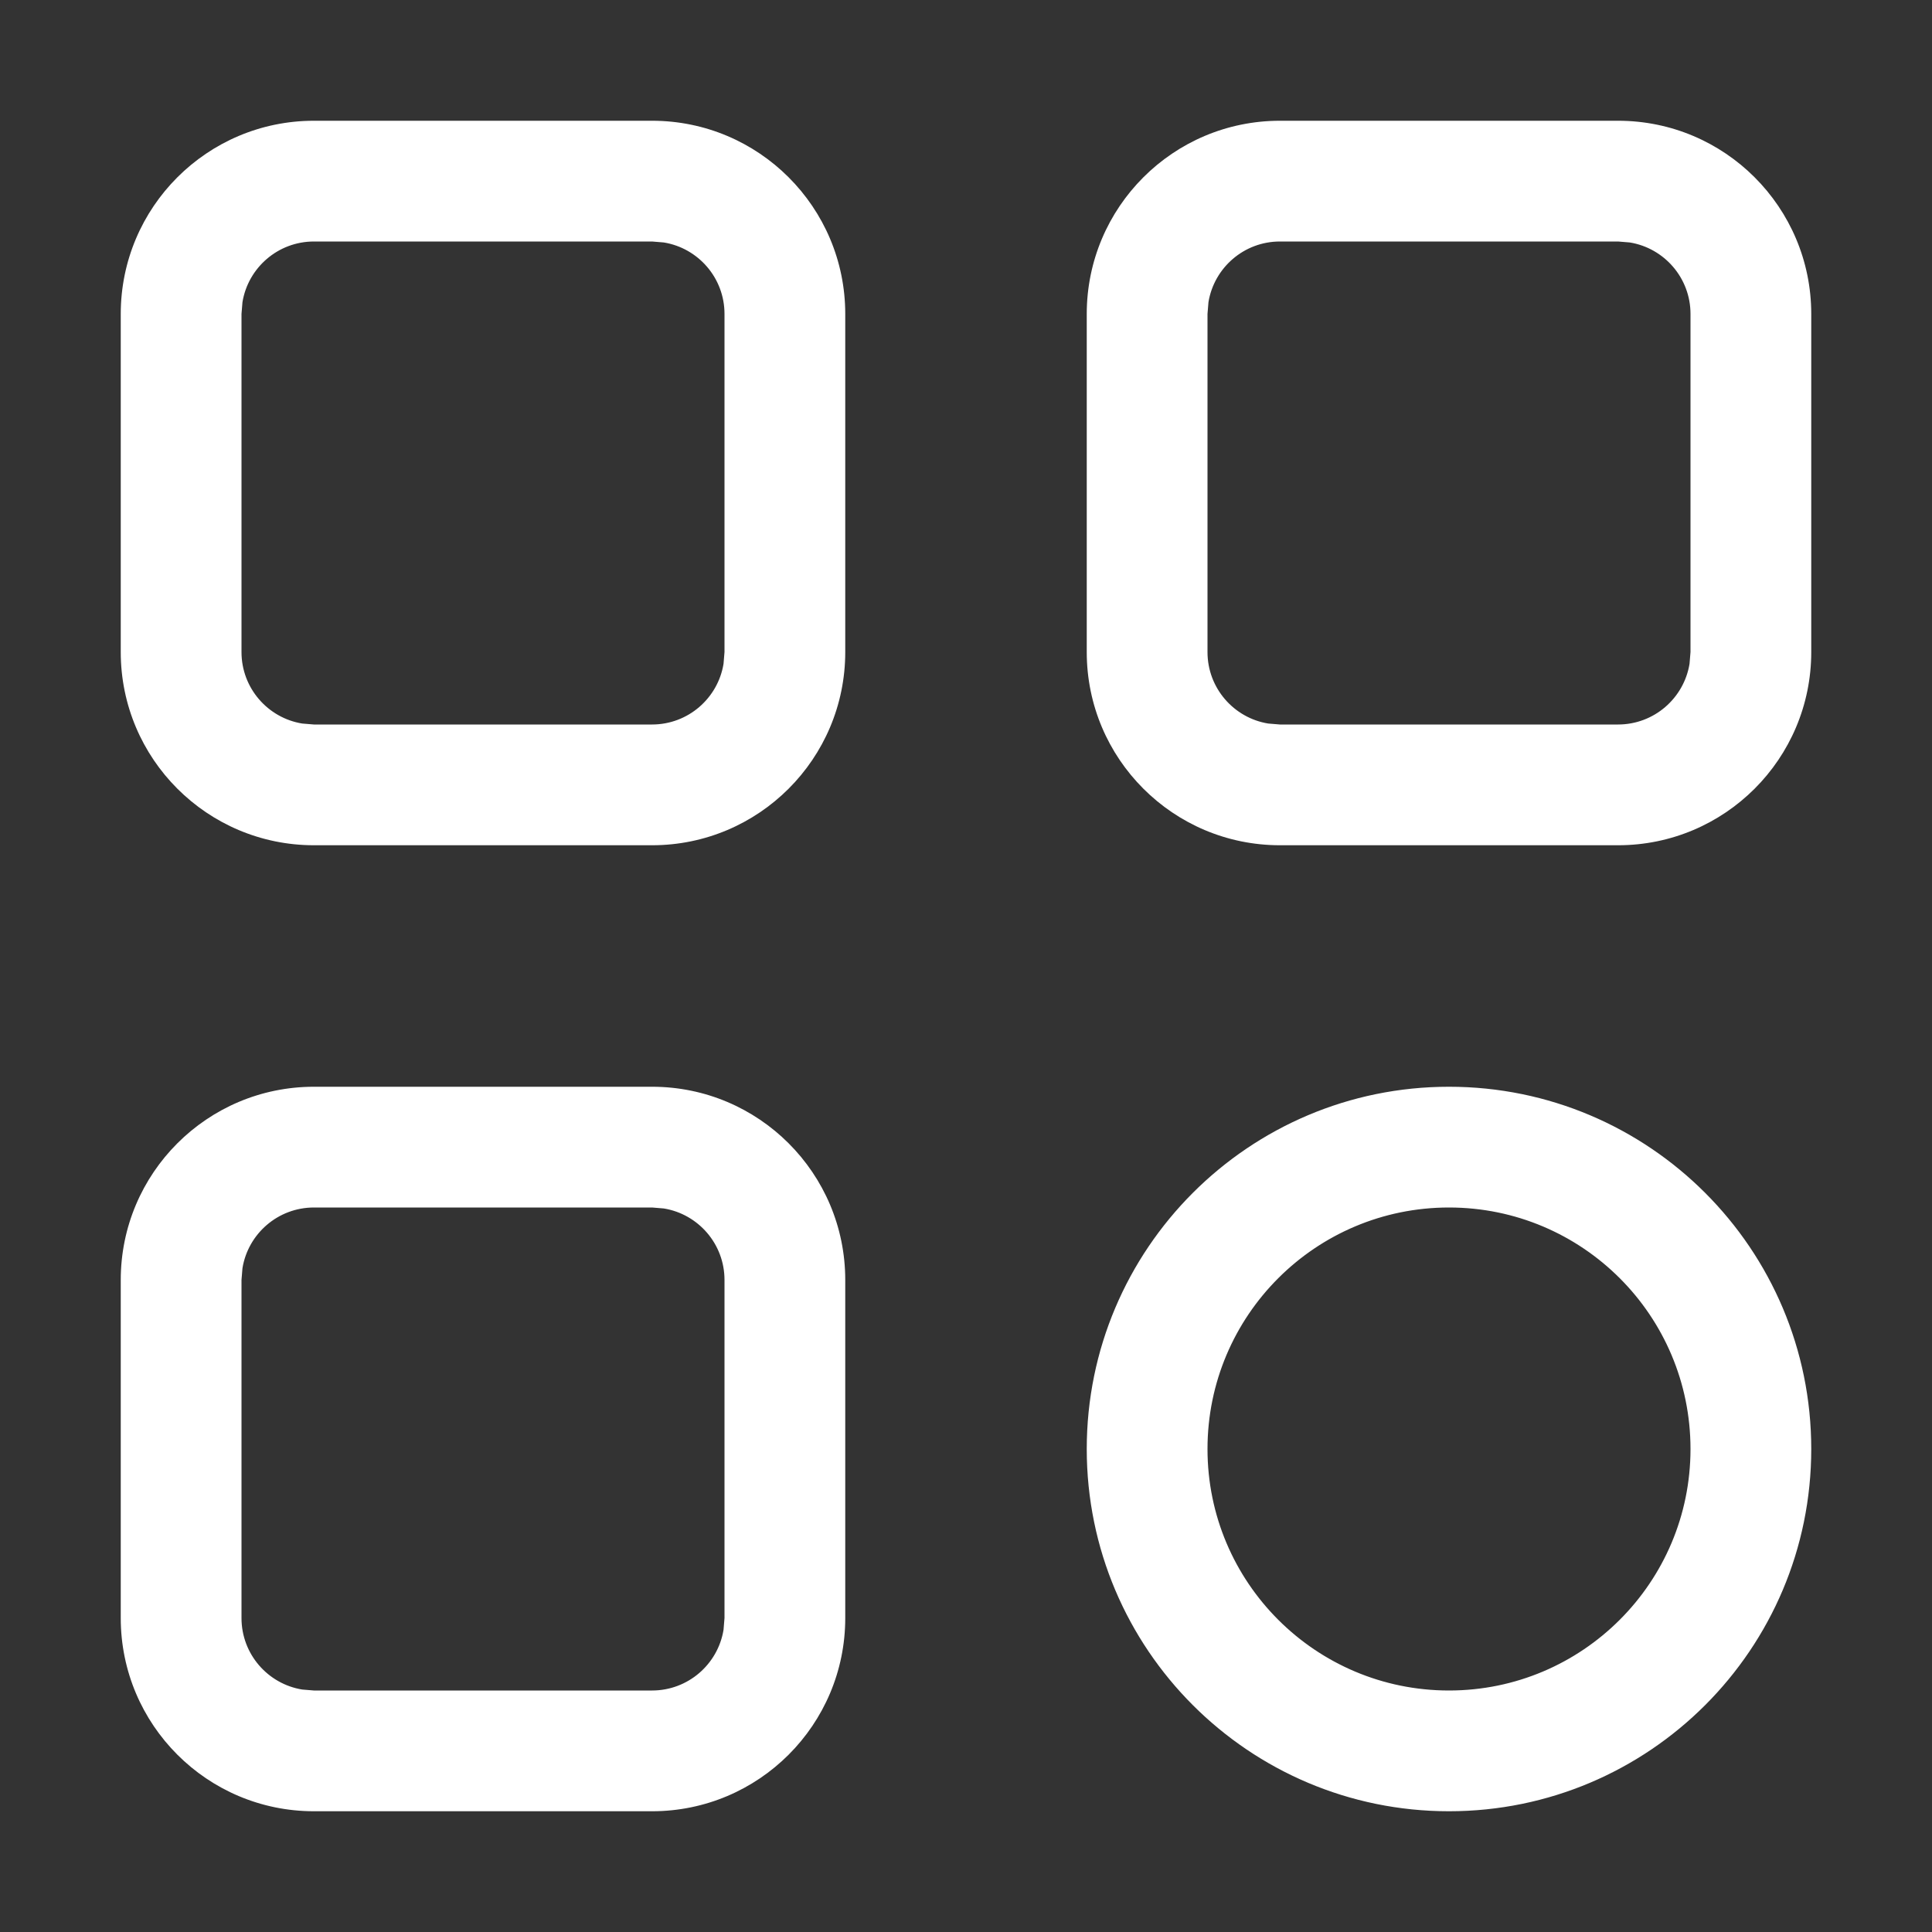 <?xml version="1.0" encoding="UTF-8"?>
<svg width="22px" height="22px" viewBox="0 0 22 22" version="1.1" xmlns="http://www.w3.org/2000/svg" xmlns:xlink="http://www.w3.org/1999/xlink">
    <rect x="0" y="0" width="22" height="22" fill="#333333" stroke="none"/>
    <!-- Generator: Sketch 60 (88103) - https://sketch.com -->
    <title>h5 svg/icon/mall/gengduo</title>
    <desc>Created with Sketch.</desc>
    <g id="h5-svg/icon/mall/gengduo" stroke="none" stroke-width="1" fill="none" fill-rule="evenodd">
        <g id="编组-2" transform="translate(1.375, 1.375)" fill="#ffffff" fill-rule="nonzero">
            <path d="M15.125,11 C17.403,11 19.25,12.847 19.25,15.125 C19.25,17.403 17.403,19.25 15.125,19.25 C12.847,19.25 11,17.403 11,15.125 C11,12.847 12.847,11 15.125,11 Z M6.05,11 C7.265,11 8.25,11.985 8.25,13.2 L8.25,17.05 C8.25,18.265 7.265,19.25 6.05,19.25 L2.2,19.25 C0.985,19.25 0,18.265 0,17.05 L0,13.2 C0,11.985 0.985,11 2.2,11 L6.05,11 Z M15.125,12.375 C13.606,12.375 12.375,13.606 12.375,15.125 C12.375,16.644 13.606,17.875 15.125,17.875 C16.644,17.875 17.875,16.644 17.875,15.125 C17.875,13.606 16.644,12.375 15.125,12.375 Z M6.05,12.375 L2.2,12.375 C1.79,12.375 1.45,12.674 1.386,13.066 L1.375,13.2 L1.375,17.05 C1.375,17.46 1.674,17.8 2.066,17.864 L2.2,17.875 L6.05,17.875 C6.46,17.875 6.8,17.576 6.864,17.184 L6.875,17.05 L6.875,13.2 C6.875,12.79 6.576,12.45 6.184,12.386 L6.05,12.375 Z M6.05,0 C7.265,0 8.25,0.985 8.25,2.2 L8.25,6.05 C8.25,7.265 7.265,8.25 6.05,8.25 L2.2,8.25 C0.985,8.25 0,7.265 0,6.05 L0,2.2 C0,0.985 0.985,0 2.2,0 L6.05,0 Z M17.05,0 C18.265,0 19.25,0.985 19.25,2.2 L19.25,6.05 C19.25,7.265 18.265,8.25 17.05,8.25 L13.2,8.25 C11.985,8.25 11,7.265 11,6.05 L11,2.2 C11,0.985 11.985,0 13.2,0 L17.05,0 Z M6.05,1.375 L2.2,1.375 C1.79,1.375 1.45,1.674 1.386,2.066 L1.375,2.2 L1.375,6.05 C1.375,6.46 1.674,6.8 2.066,6.864 L2.2,6.875 L6.05,6.875 C6.46,6.875 6.8,6.576 6.864,6.184 L6.875,6.05 L6.875,2.2 C6.875,1.79 6.576,1.45 6.184,1.386 L6.05,1.375 Z M17.05,1.375 L13.2,1.375 C12.79,1.375 12.45,1.674 12.386,2.066 L12.375,2.2 L12.375,6.05 C12.375,6.46 12.674,6.8 13.066,6.864 L13.2,6.875 L17.05,6.875 C17.46,6.875 17.8,6.576 17.864,6.184 L17.875,6.05 L17.875,2.2 C17.875,1.79 17.576,1.45 17.184,1.386 L17.05,1.375 Z" id="形状结合"></path>
        </g>
    </g>
</svg>